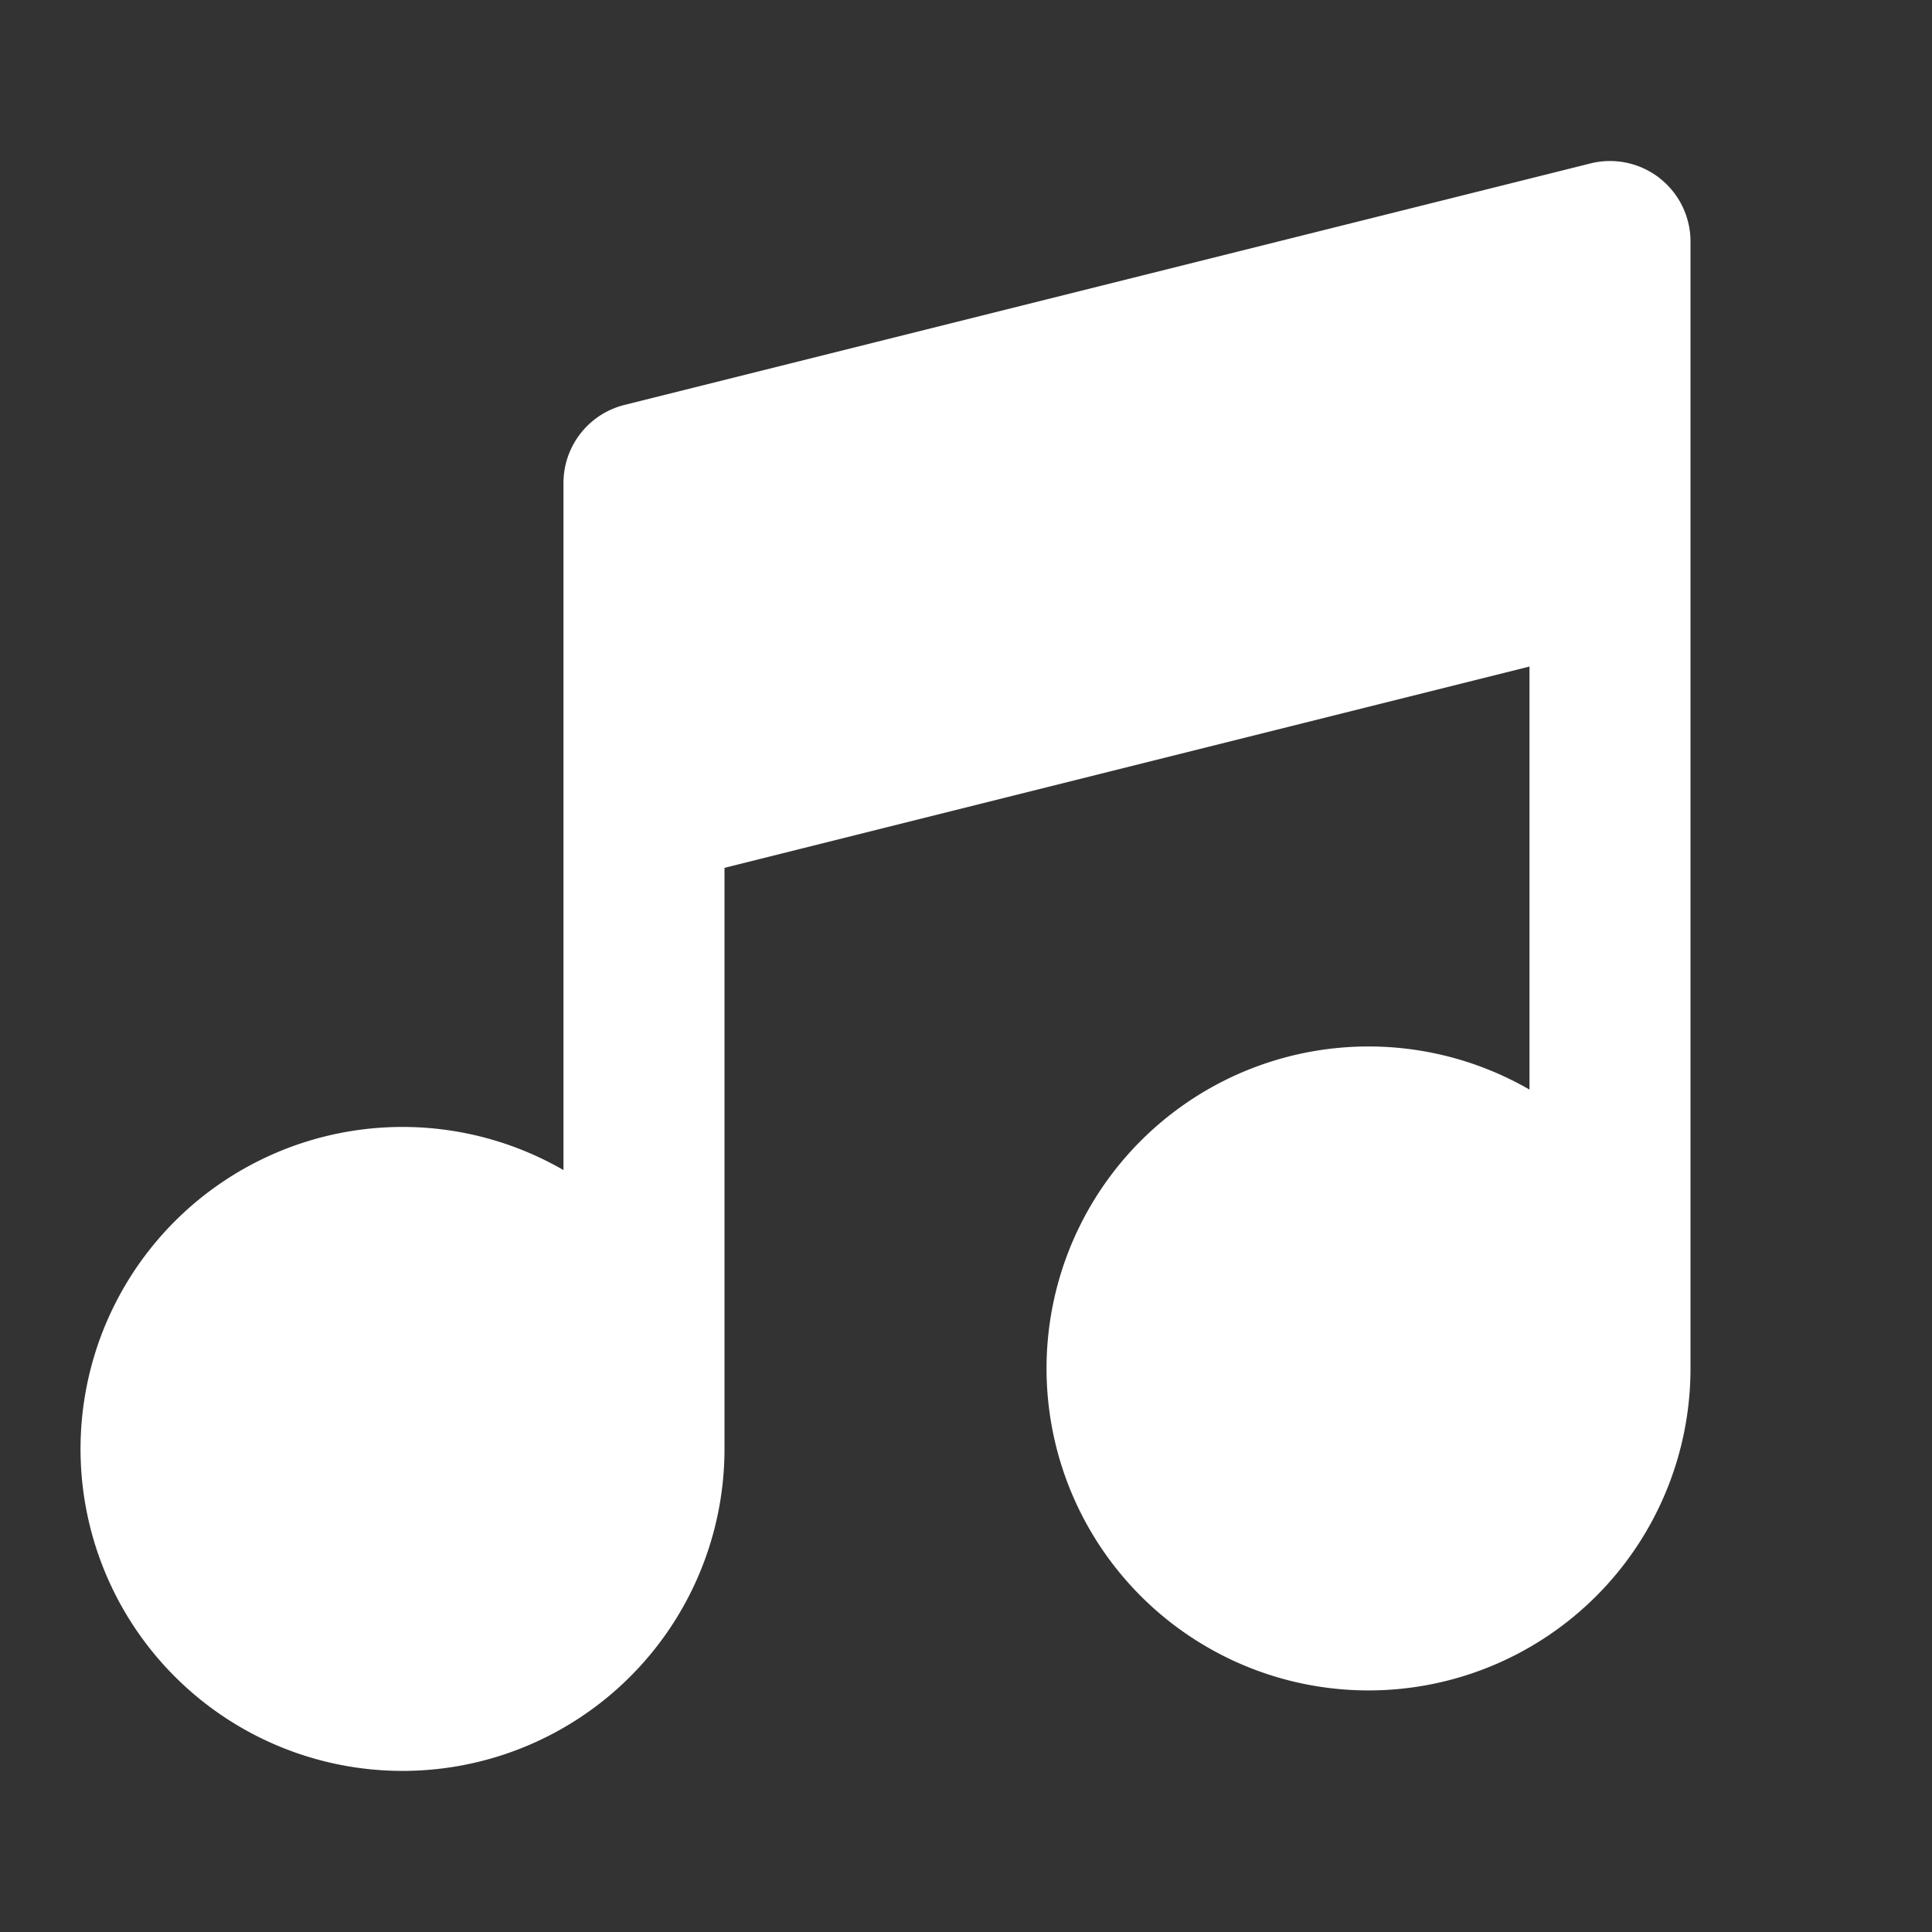 <svg xmlns="http://www.w3.org/2000/svg" width="32" height="32" fill="none"><rect width="100%" height="100%" fill="#333333" stroke="none"/><path fill="#fff" fill-rule="evenodd" d="M27.487 2.95c.324.252.513.64.513 1.05v18.667a5.333 5.333 0 1 1-2.667-4.62V11.04L12 14.374V24a5.333 5.333 0 1 1-2.667-4.62V8c0-.612.417-1.145 1.01-1.293l16-4c.399-.1.82-.01 1.144.242Z" clip-rule="evenodd"/></svg>